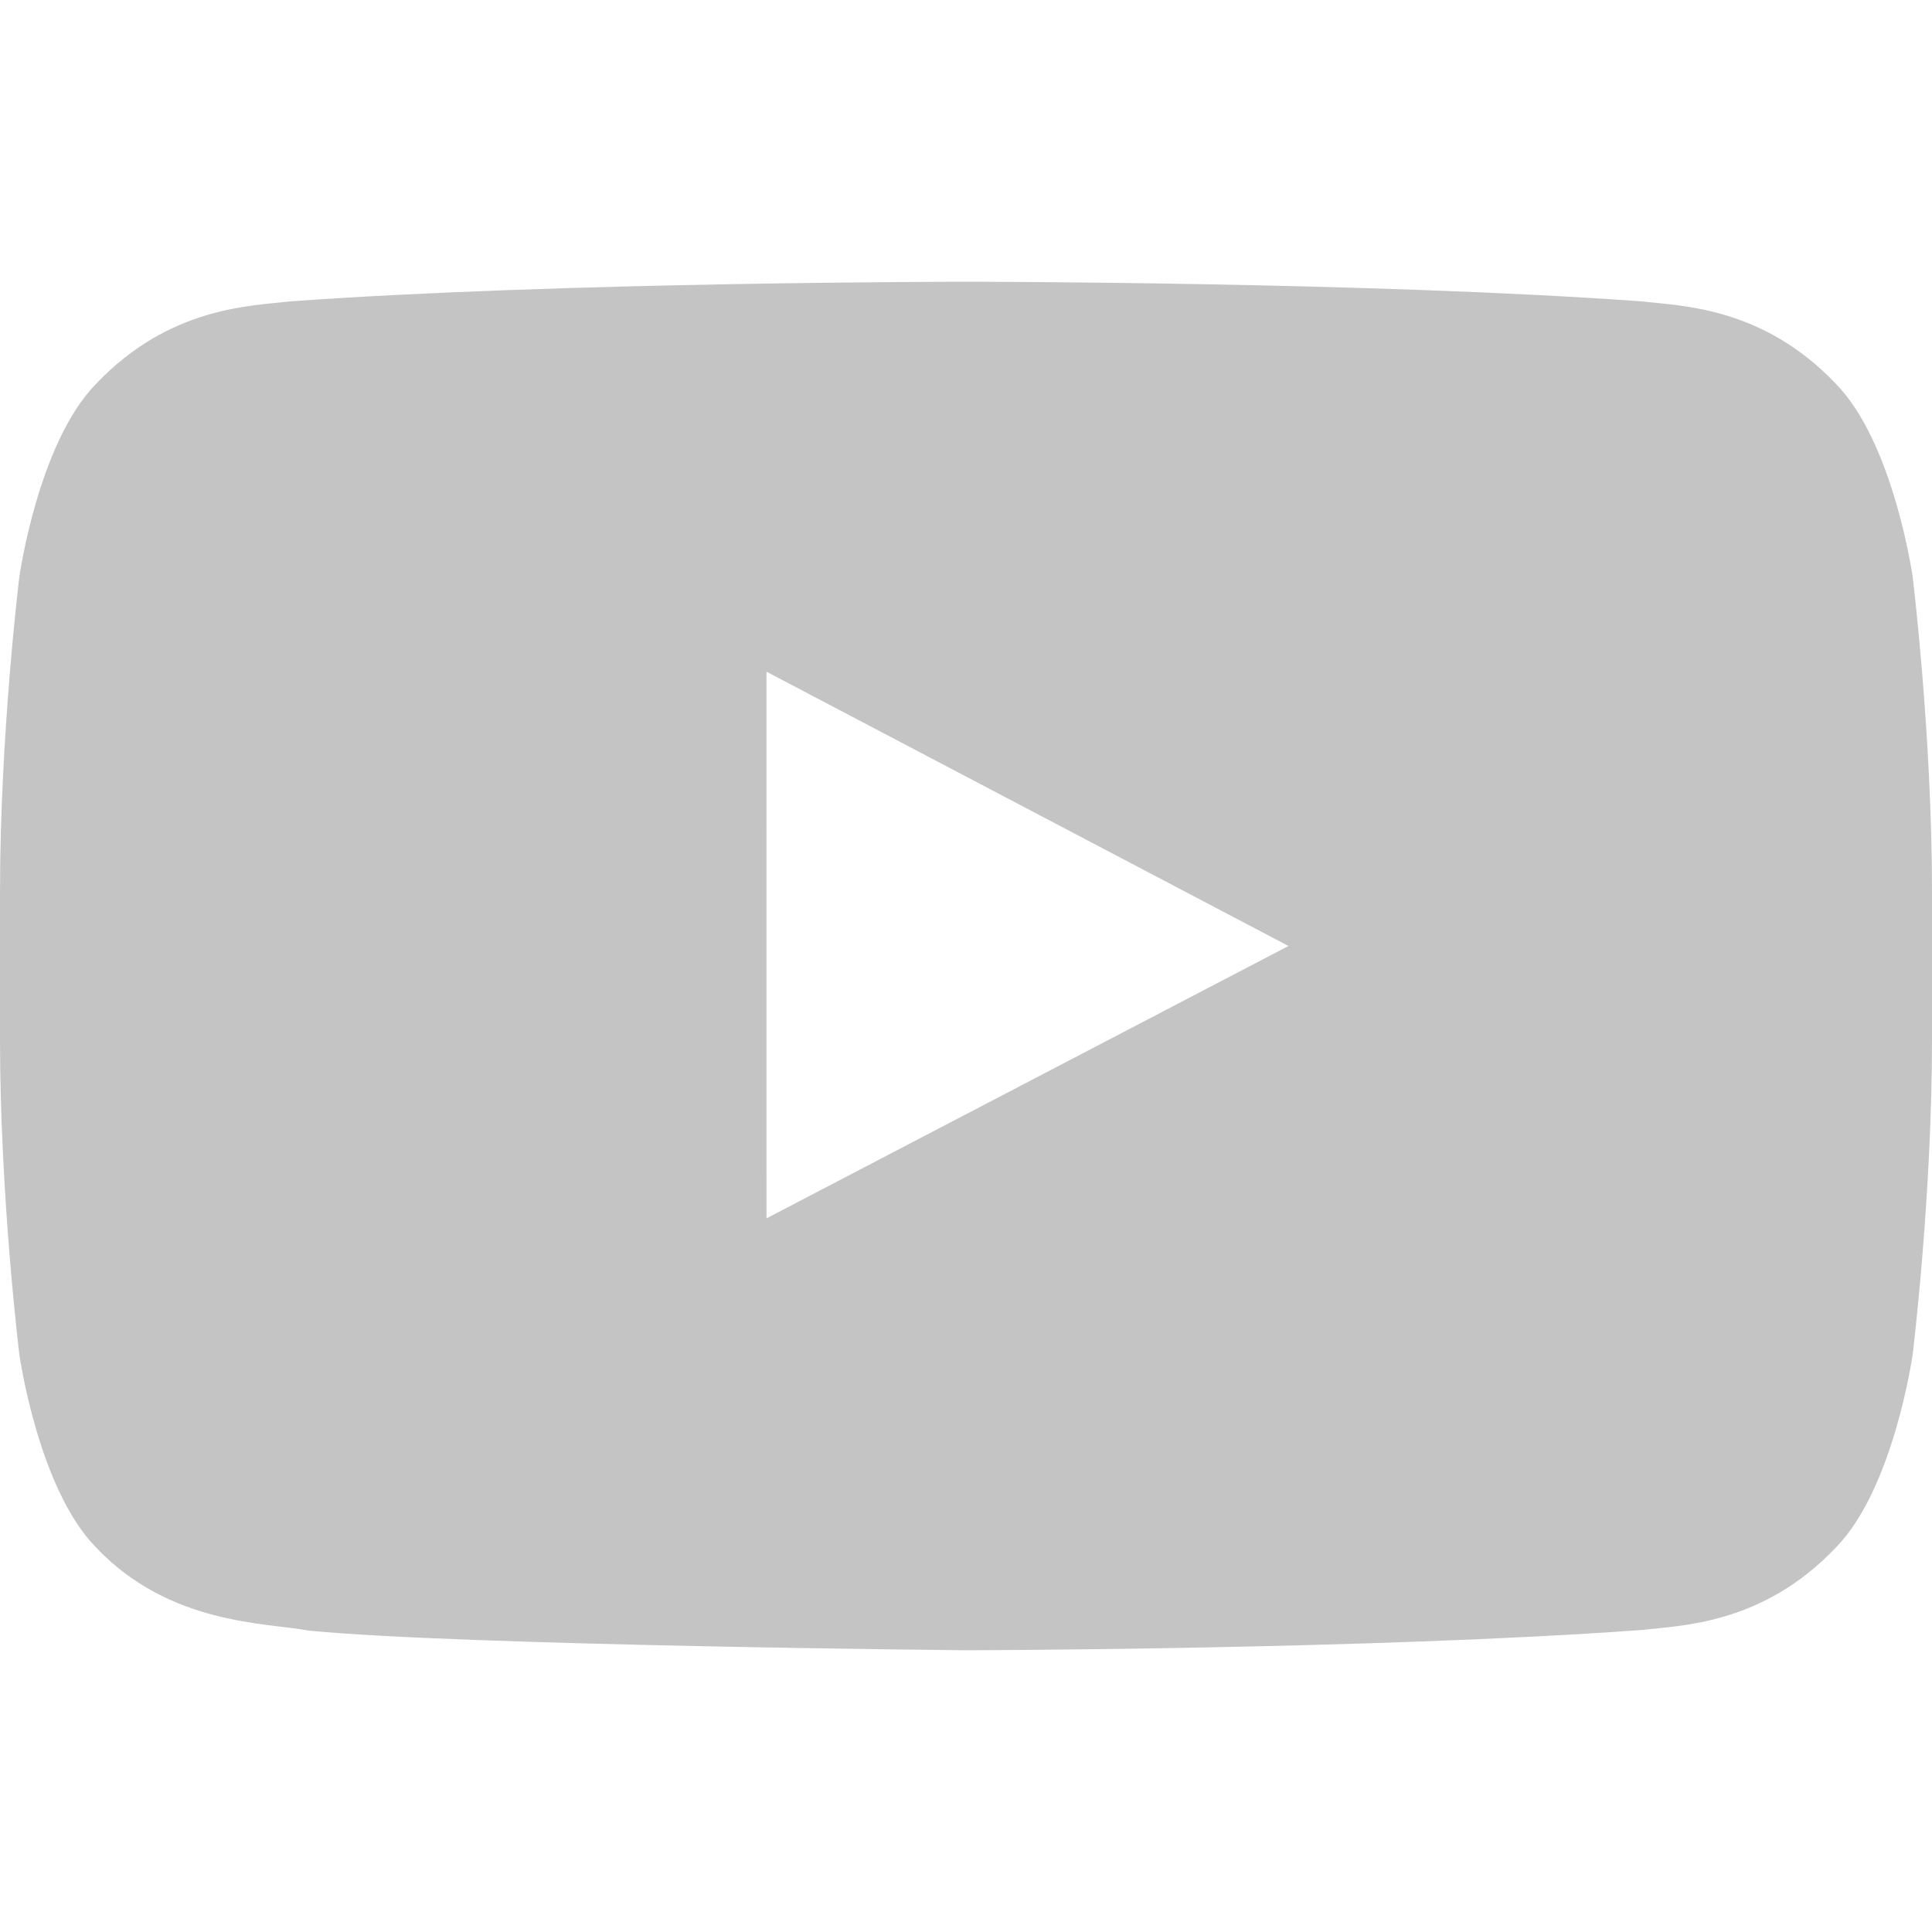 <svg width="47" height="47" viewBox="0 0 47 47" fill="none" xmlns="http://www.w3.org/2000/svg">
<path fill-rule="evenodd" clip-rule="evenodd" d="M46.53 14.035C46.53 14.035 46.07 10.774 44.662 9.338C42.874 7.452 40.871 7.443 39.953 7.333C33.376 6.854 23.51 6.854 23.51 6.854H23.49C23.49 6.854 13.624 6.854 7.047 7.333C6.128 7.443 4.126 7.452 2.337 9.338C0.928 10.774 0.47 14.035 0.47 14.035C0.47 14.035 0 17.867 0 21.696V25.288C0 29.118 0.47 32.948 0.47 32.948C0.47 32.948 0.928 36.21 2.337 37.646C4.126 39.532 6.474 39.473 7.52 39.669C11.28 40.033 23.5 40.146 23.5 40.146C23.5 40.146 33.376 40.131 39.953 39.652C40.871 39.541 42.874 39.532 44.662 37.646C46.07 36.21 46.53 32.949 46.53 32.949C46.53 32.949 47 29.119 47 25.288V21.696C47 17.867 46.53 14.035 46.53 14.035ZM18.647 29.639L18.646 16.34L31.345 23.013L18.647 29.639Z" fill="#C4C4C4"/>
</svg>
